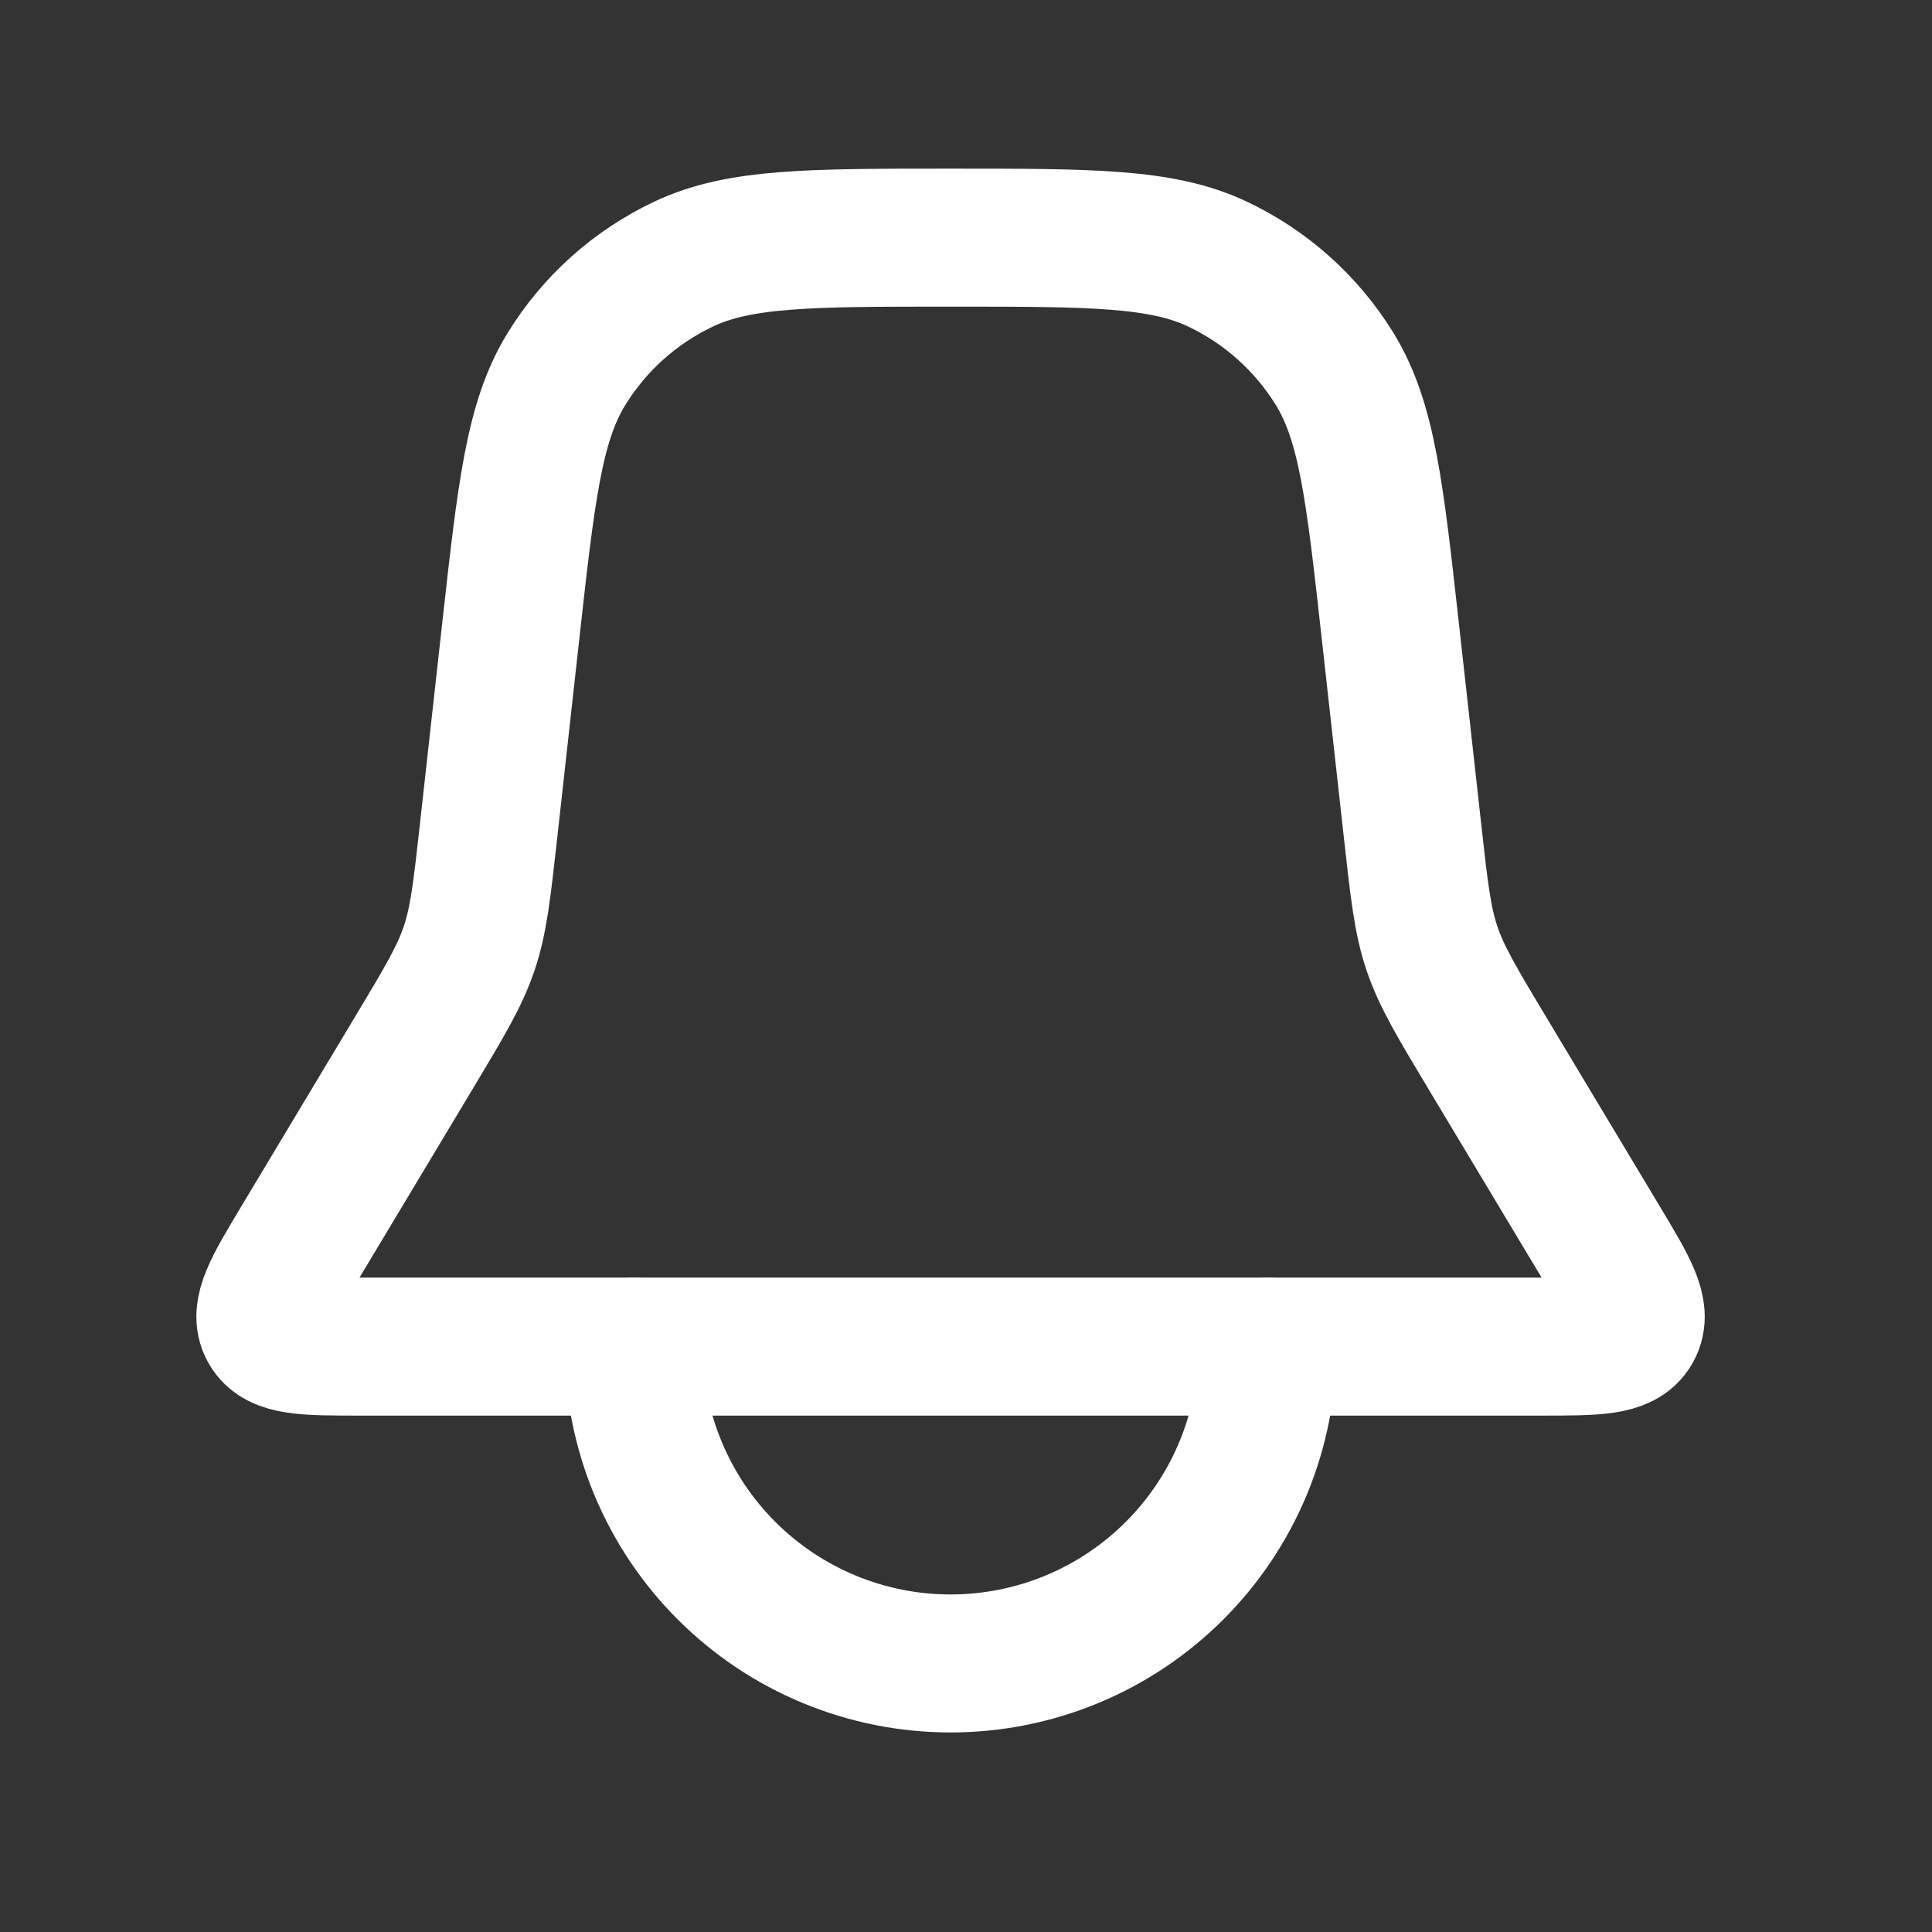 <svg width="56" height="56" viewBox="0 0 56 56" fill="none" xmlns="http://www.w3.org/2000/svg">
<rect x="0" y="0" width="56" height="56" fill="#333333" stroke="none"/>
<path d="M14.804 18.298C15.254 14.249 15.479 12.225 16.417 10.699C17.231 9.374 18.415 8.315 19.822 7.651C21.442 6.888 23.479 6.888 27.552 6.888C31.626 6.888 33.663 6.888 35.282 7.651C36.69 8.315 37.873 9.374 38.688 10.699C39.625 12.225 39.85 14.249 40.3 18.298L40.943 24.081C41.135 25.81 41.231 26.674 41.507 27.492C41.783 28.309 42.23 29.055 43.125 30.546L46.399 36.003C47.205 37.346 47.608 38.017 47.32 38.525C47.033 39.032 46.25 39.032 44.684 39.032H10.42C8.854 39.032 8.071 39.032 7.784 38.525C7.497 38.017 7.9 37.346 8.705 36.003L11.979 30.546C12.874 29.055 13.322 28.309 13.598 27.492C13.874 26.674 13.97 25.81 14.162 24.081L14.804 18.298Z" stroke="white" stroke-width="4"/>
<path d="M18.368 39.032C18.368 40.238 18.606 41.433 19.067 42.547C19.529 43.661 20.205 44.674 21.058 45.526C21.911 46.379 22.923 47.056 24.038 47.517C25.152 47.979 26.346 48.216 27.552 48.216C28.758 48.216 29.952 47.979 31.067 47.517C32.181 47.056 33.193 46.379 34.046 45.526C34.899 44.673 35.575 43.661 36.037 42.547C36.498 41.433 36.736 40.238 36.736 39.032" stroke="white" stroke-width="4" stroke-linecap="round"/>
</svg>
